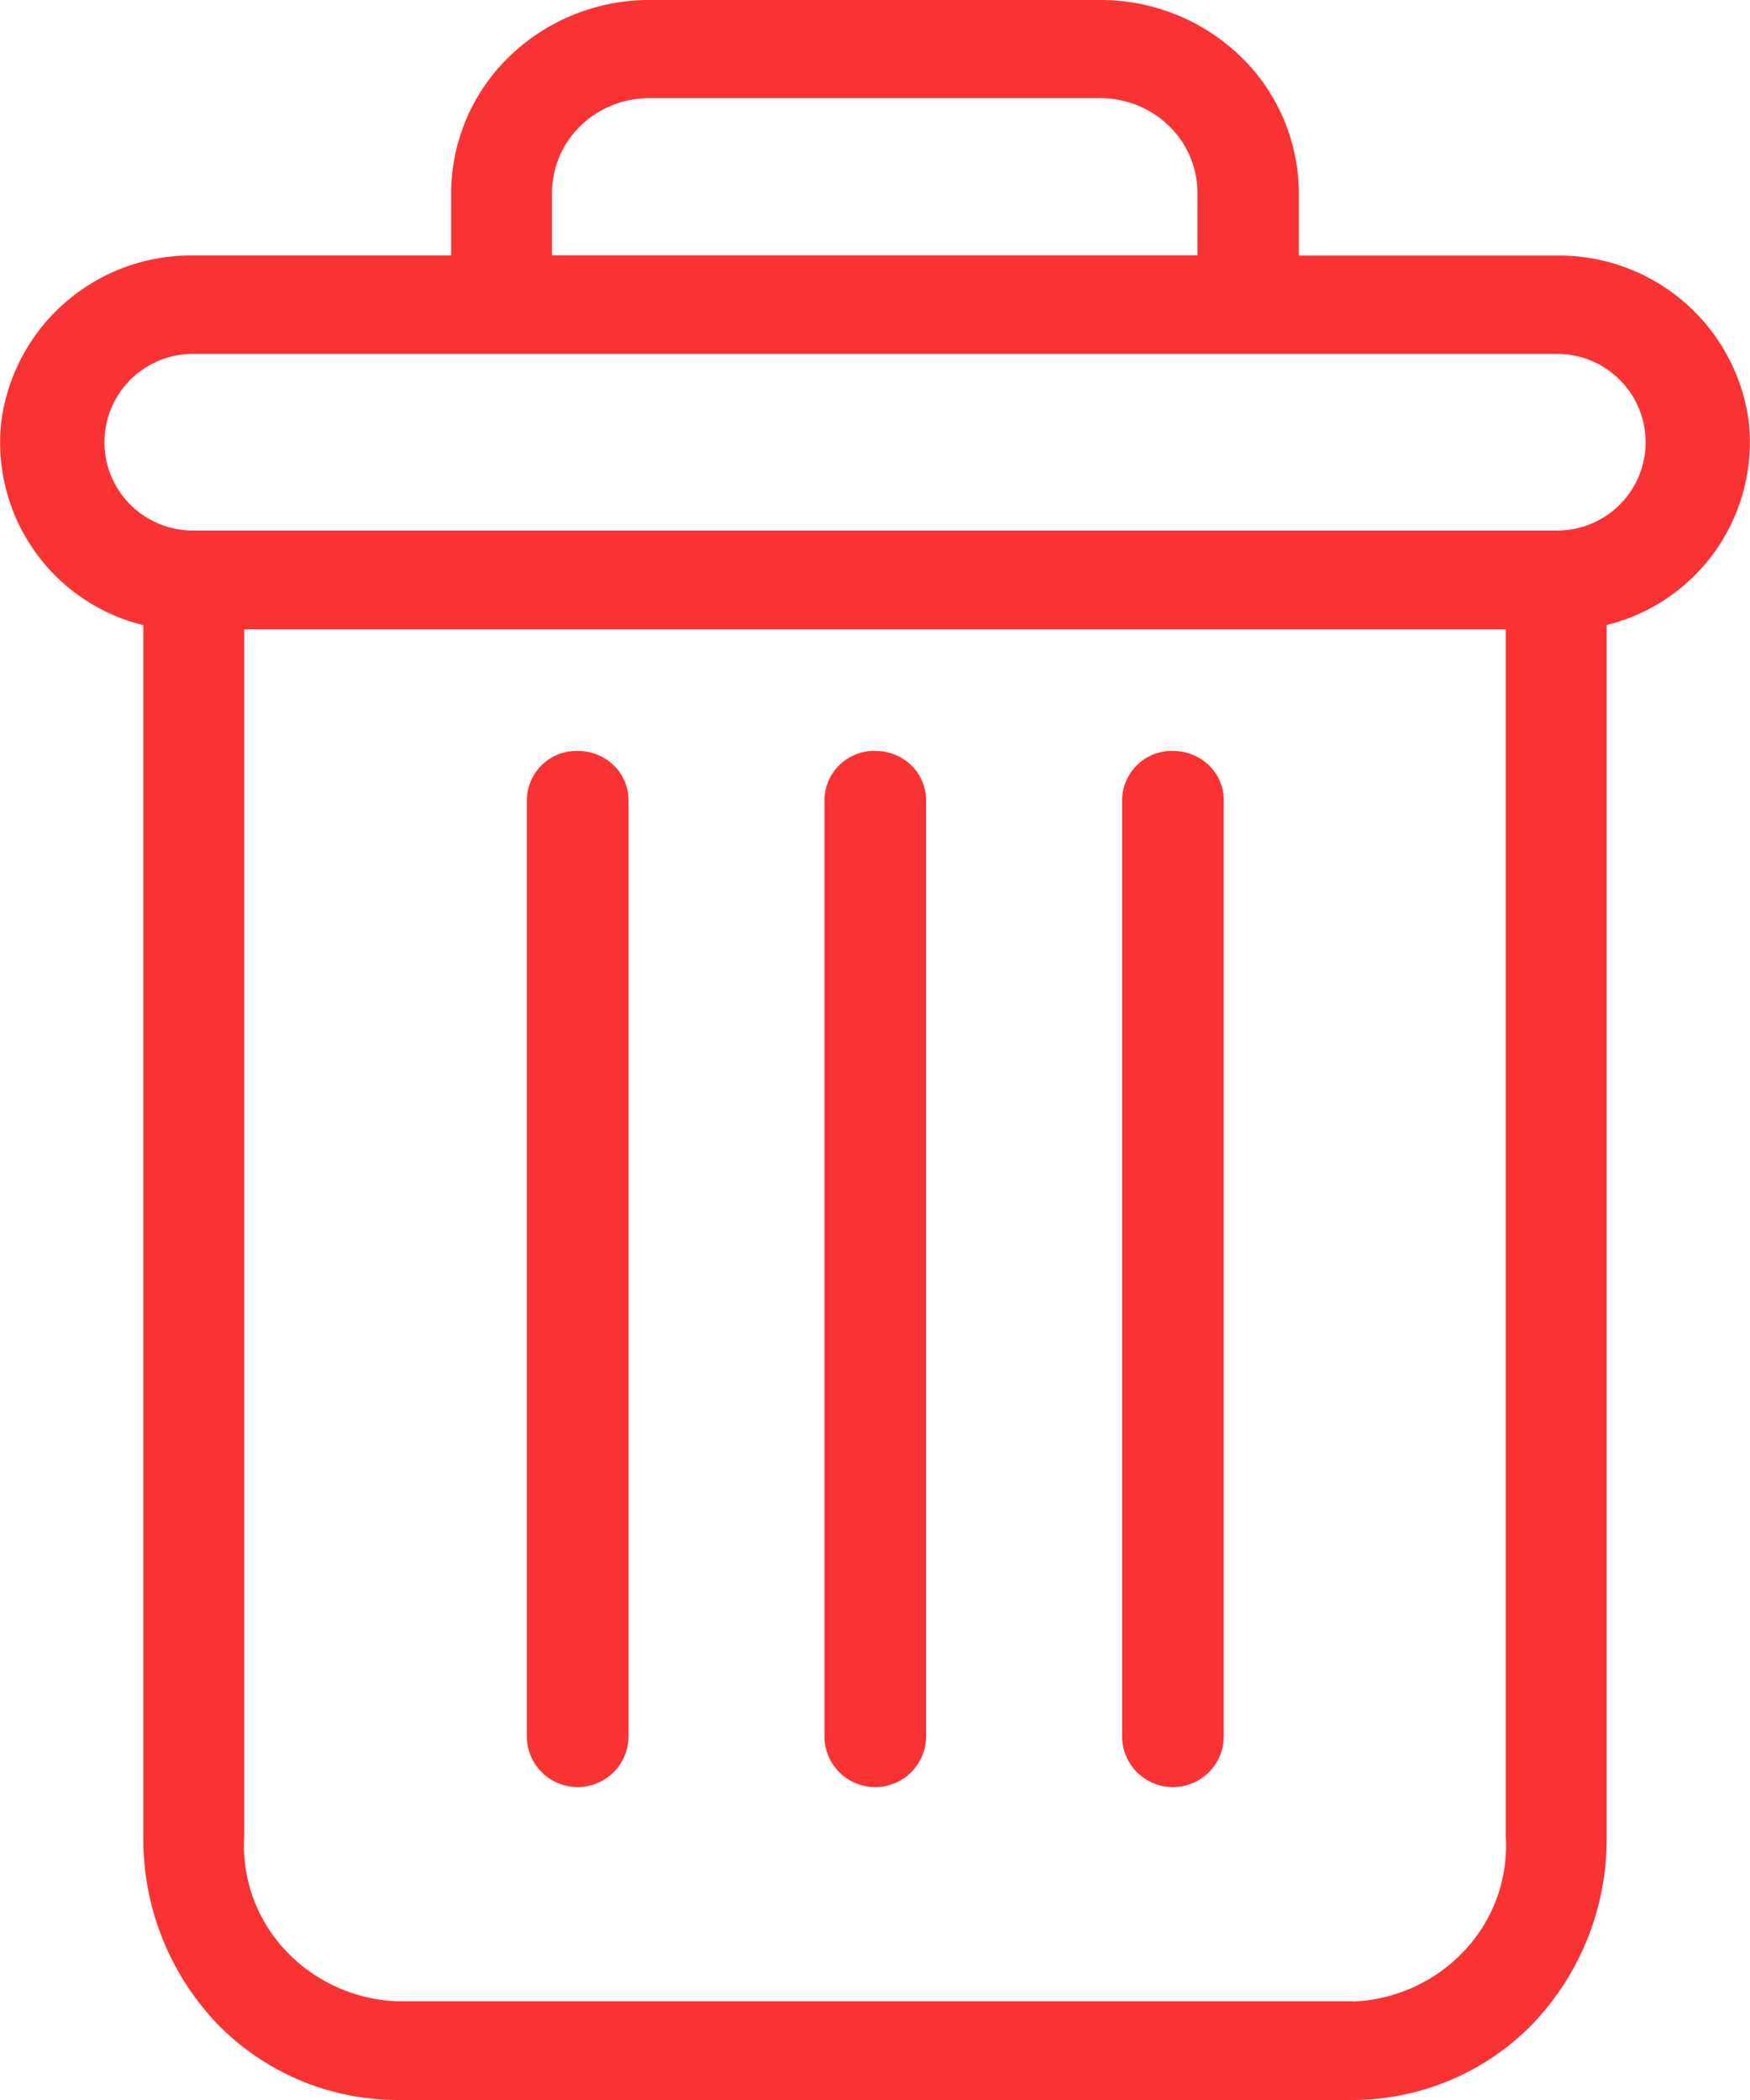 <svg id="delete" xmlns="http://www.w3.org/2000/svg" width="20" height="24" viewBox="0 0 20 24">
  <path id="Path_2569" data-name="Path 2569" d="M222.975,154.7a.568.568,0,0,0-.575.561v10.7a.581.581,0,0,0,1.162,0v-10.7a.554.554,0,0,0-.173-.4.583.583,0,0,0-.414-.16Zm0,0" transform="translate(-209.576 -146.118)" fill="#f93333"/>
  <path id="Path_2570" data-name="Path 2570" d="M104.975,154.7a.568.568,0,0,0-.575.561v10.7a.581.581,0,0,0,1.162,0v-10.7a.554.554,0,0,0-.173-.4.583.583,0,0,0-.414-.16Zm0,0" transform="translate(-98.379 -146.118)" fill="#f93333"/>
  <path id="Path_2571" data-name="Path 2571" d="M1.635,7.143V20.992a3.058,3.058,0,0,0,.846,2.139A2.876,2.876,0,0,0,4.541,24H15.453a2.875,2.875,0,0,0,2.06-.869,3.058,3.058,0,0,0,.846-2.139V7.143a2.149,2.149,0,0,0,1.62-2.353,2.185,2.185,0,0,0-2.185-1.869H14.841v-.7A2.179,2.179,0,0,0,14.175.645,2.3,2.3,0,0,0,12.558,0H7.437A2.3,2.3,0,0,0,5.819.645,2.179,2.179,0,0,0,5.153,2.22v.7H2.2A2.185,2.185,0,0,0,.015,4.792a2.149,2.149,0,0,0,1.62,2.353ZM15.453,22.872H4.541a1.847,1.847,0,0,1-1.282-.582,1.753,1.753,0,0,1-.471-1.3V7.193H17.206v13.8a1.753,1.753,0,0,1-.472,1.3,1.847,1.847,0,0,1-1.281.582ZM6.306,2.219a1.069,1.069,0,0,1,.327-.782,1.127,1.127,0,0,1,.8-.315h5.122a1.127,1.127,0,0,1,.8.315,1.069,1.069,0,0,1,.327.781v.7H6.306ZM2.2,4.045H17.795a1.009,1.009,0,1,1,0,2.018H2.2a1.009,1.009,0,1,1,0-2.018Zm0,0" transform="translate(0.003 0)" fill="#f93333"/>
  <path id="Path_2572" data-name="Path 2572" d="M163.975,154.7a.568.568,0,0,0-.575.561v10.7a.581.581,0,0,0,1.162,0v-10.7a.554.554,0,0,0-.173-.4.583.583,0,0,0-.414-.16Zm0,0" transform="translate(-153.978 -146.118)" fill="#f93333"/>
</svg>

